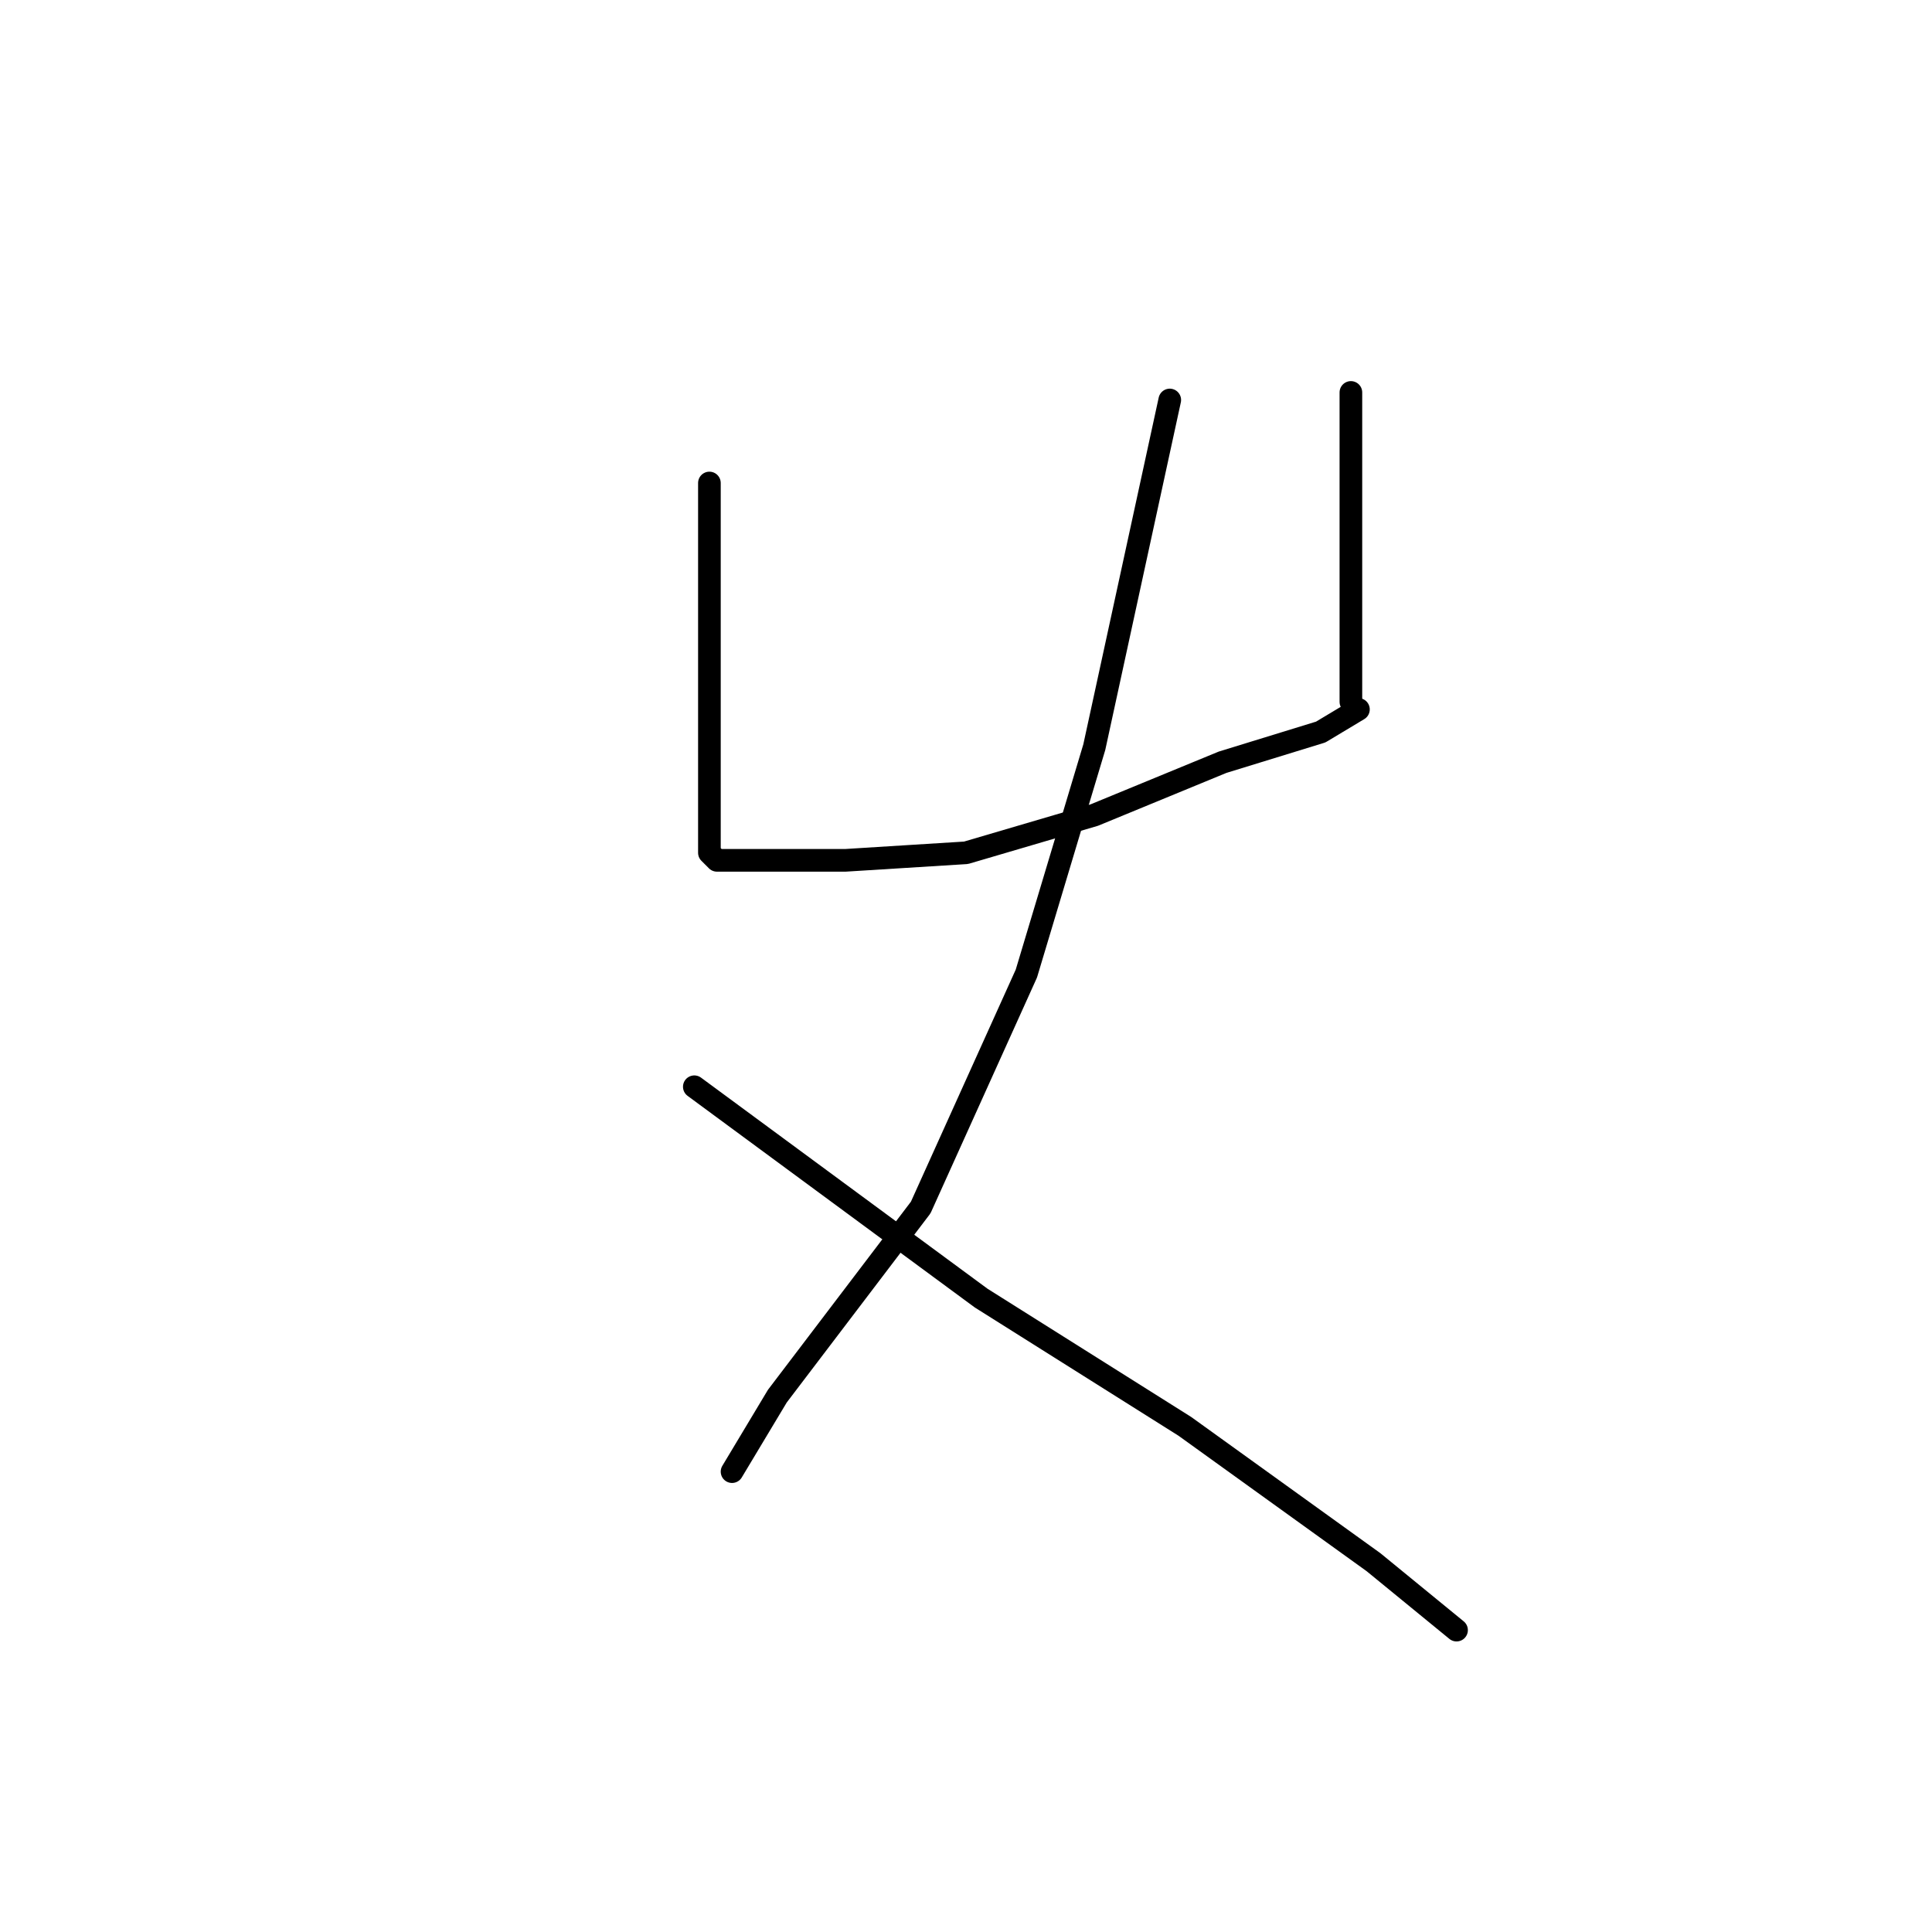 <?xml version="1.0" standalone="no"?>
    <svg width="256" height="256" xmlns="http://www.w3.org/2000/svg" version="1.1">
    <polyline stroke="black" stroke-width="3" stroke-linecap="round" fill="transparent" stroke-linejoin="round" points="94 64 94 80 94 96 94 102 94 110 94 113 95 114 100 114 112 114 128 113 145 108 162 101 175 97 180 94 180 94 " />
        <polyline stroke="black" stroke-width="3" stroke-linecap="round" fill="transparent" stroke-linejoin="round" points="179 52 179 62 179 72 179 87 179 90 179 93 179 93 " />
        <polyline stroke="black" stroke-width="3" stroke-linecap="round" fill="transparent" stroke-linejoin="round" points="155 53 150 76 145 99 136 129 122 160 103 185 97 195 97 195 " />
        <polyline stroke="black" stroke-width="3" stroke-linecap="round" fill="transparent" stroke-linejoin="round" points="92 144 111 158 130 172 157 189 182 207 193 216 193 216 " />
        </svg>